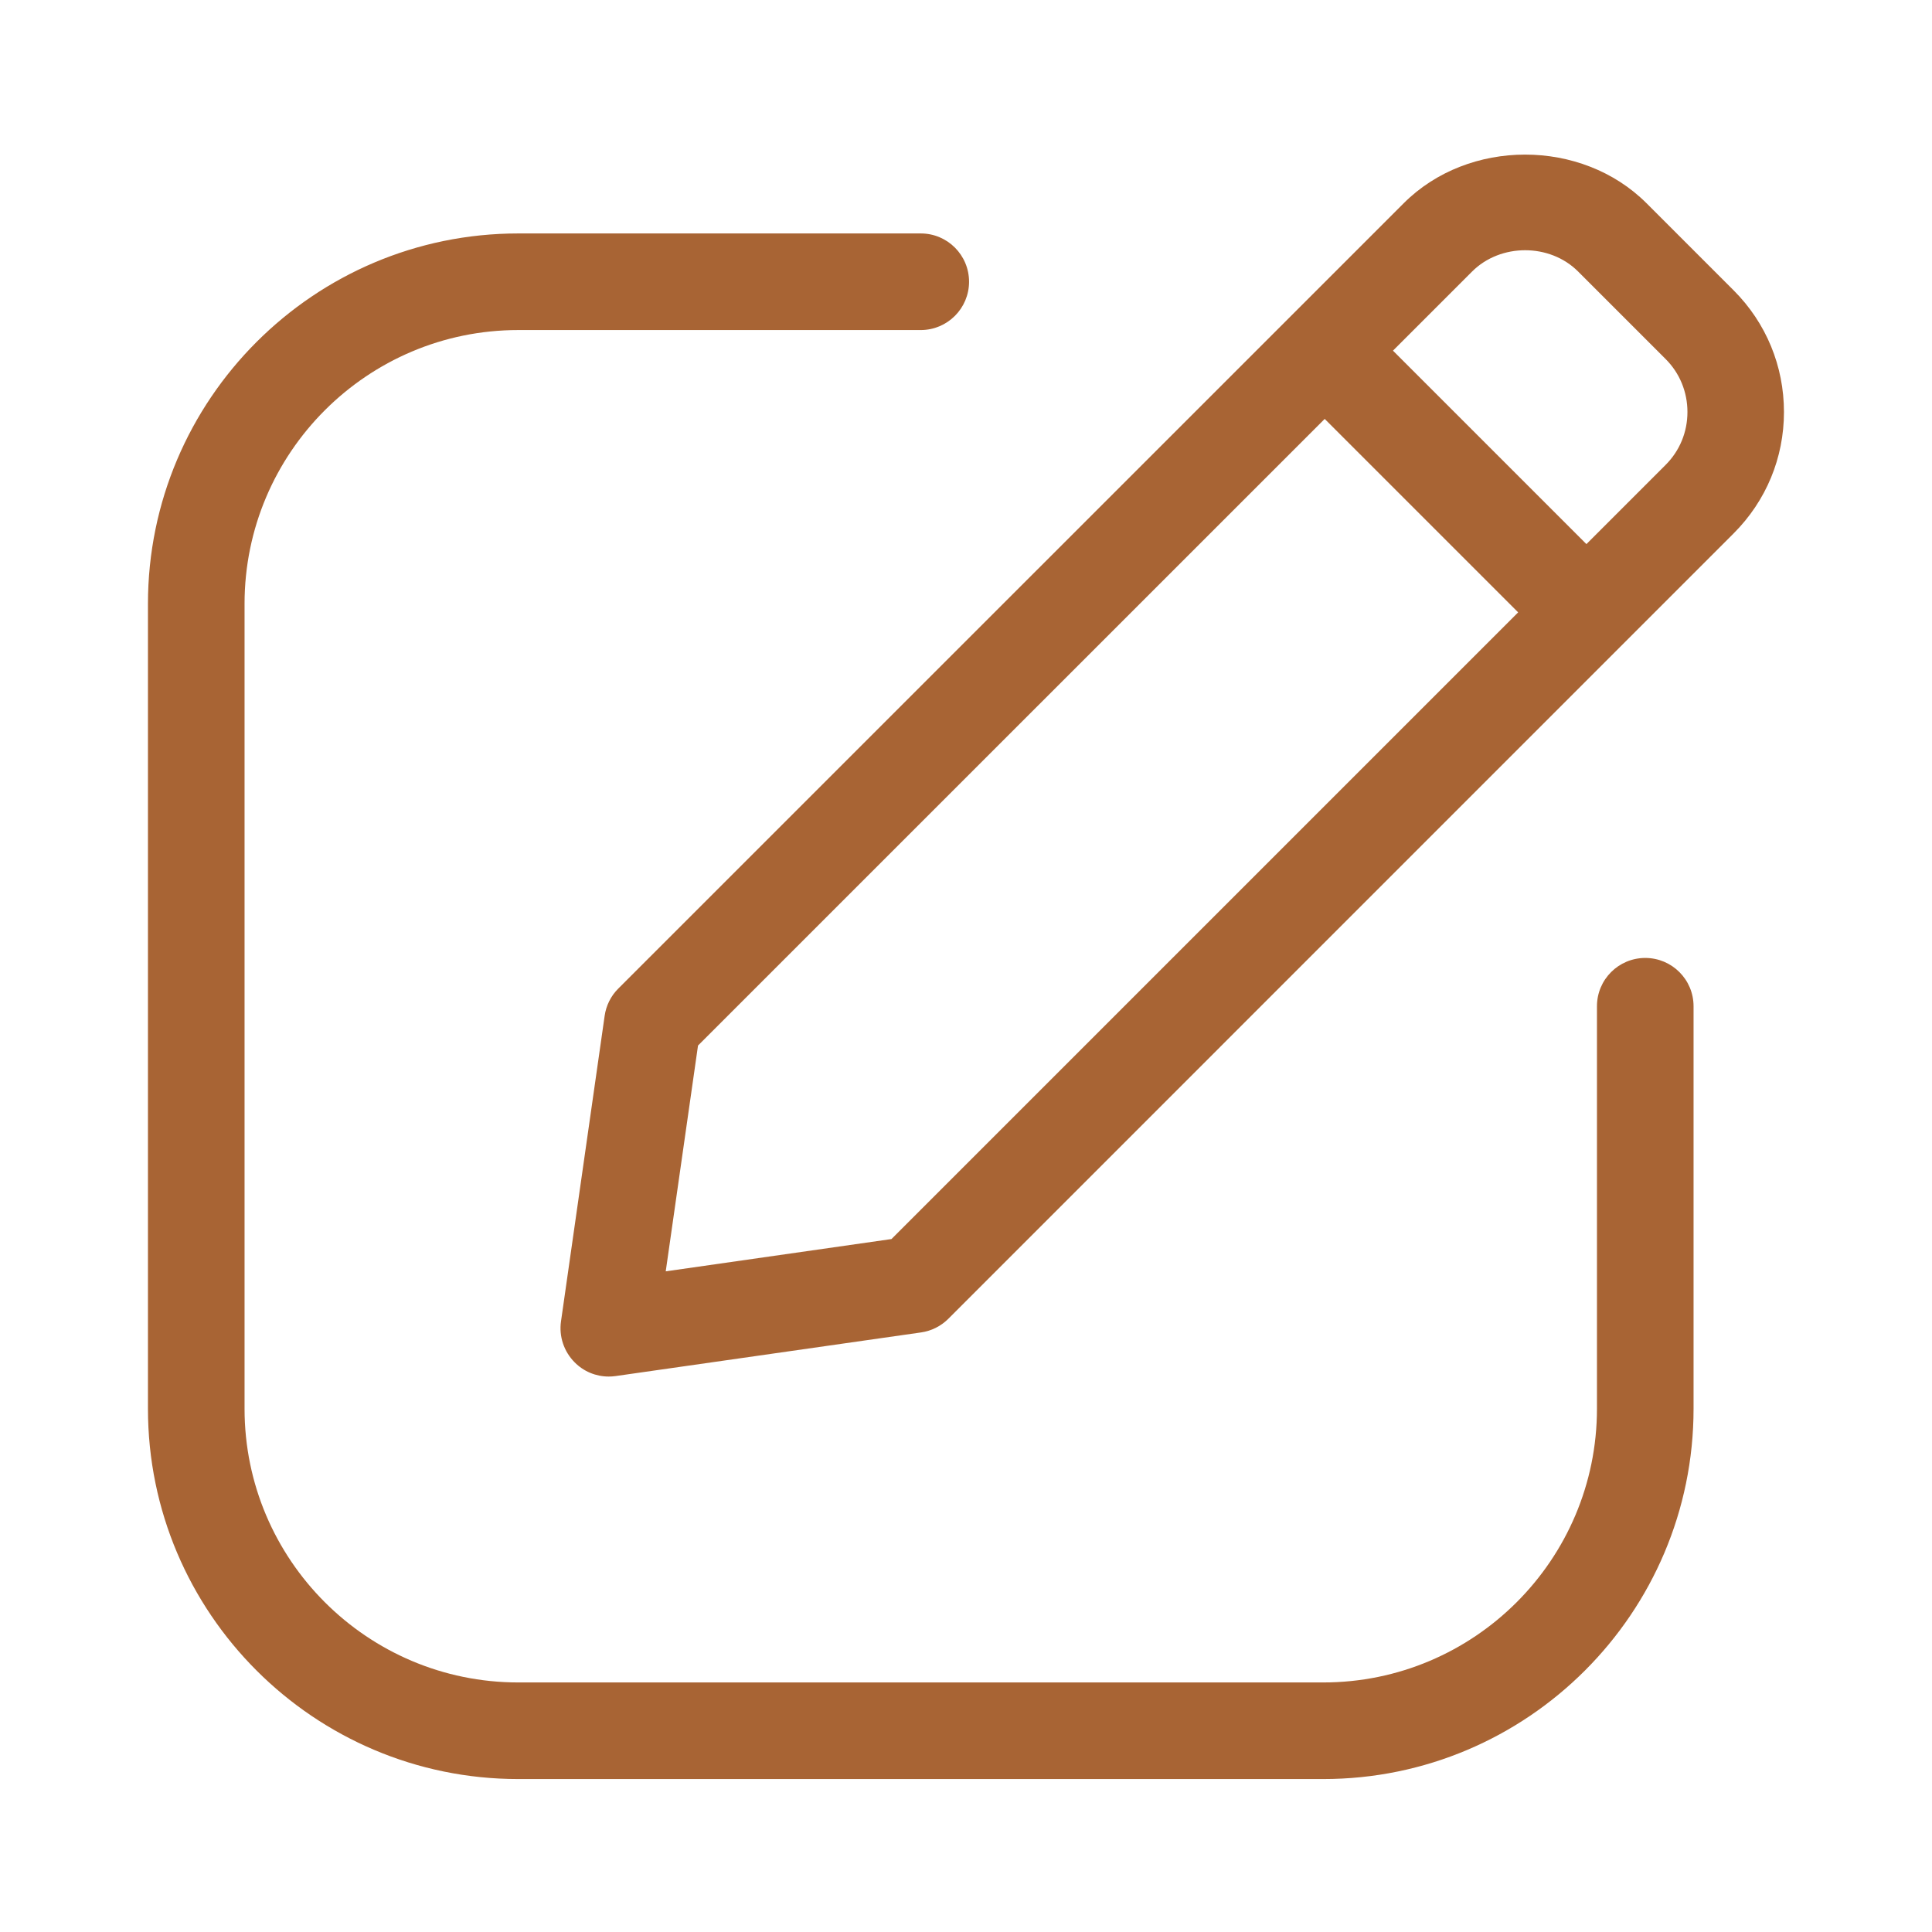 <svg height='100px' width='100px'  fill="#a86434" xmlns="http://www.w3.org/2000/svg" xmlns:xlink="http://www.w3.org/1999/xlink" version="1.1" x="0px" y="0px" viewBox="0 0 24 24" style="enable-background:new 0 0 24 24;" xml:space="preserve"><path d="M21.538,3.609l-1.084-1.084c-0.806-0.806-2.211-0.806-3.017,0l-1.402,1.402c-0.001,0.001-0.003,0.003-0.004,0.004  s-0.003,0.003-0.004,0.004L7.68,12.281c-0.092,0.092-0.151,0.211-0.169,0.339l-0.542,3.794c-0.027,0.187,0.036,0.375,0.169,0.509  C7.251,17.038,7.404,17.1,7.562,17.1c0.028,0,0.057-0.002,0.085-0.006l3.794-0.542c0.128-0.018,0.248-0.078,0.339-0.169l8.346-8.347  c0.001-0.001,0.003-0.003,0.004-0.004s0.003-0.003,0.004-0.004l1.402-1.402c0.403-0.403,0.625-0.938,0.625-1.508  S21.94,4.012,21.538,3.609z M11.074,15.392L8.27,15.793l0.401-2.805l7.785-7.784l2.403,2.403L11.074,15.392z M20.689,5.777  l-0.982,0.982l-2.403-2.403l0.982-0.982c0.353-0.354,0.967-0.354,1.319,0l1.084,1.084c0.177,0.176,0.273,0.411,0.273,0.66  S20.866,5.601,20.689,5.777z M21.038,12.5v5c0,2.537-2.063,4.6-4.6,4.6h-10c-2.537,0-4.6-2.063-4.6-4.6v-10  c0-2.537,2.063-4.6,4.6-4.6h5c0.332,0,0.6,0.269,0.6,0.6s-0.269,0.6-0.6,0.6h-5c-1.875,0-3.4,1.525-3.4,3.4v10  c0,1.875,1.525,3.4,3.4,3.4h10c1.875,0,3.4-1.525,3.4-3.4v-5c0-0.332,0.269-0.6,0.6-0.6S21.038,12.168,21.038,12.5z"></path></svg>